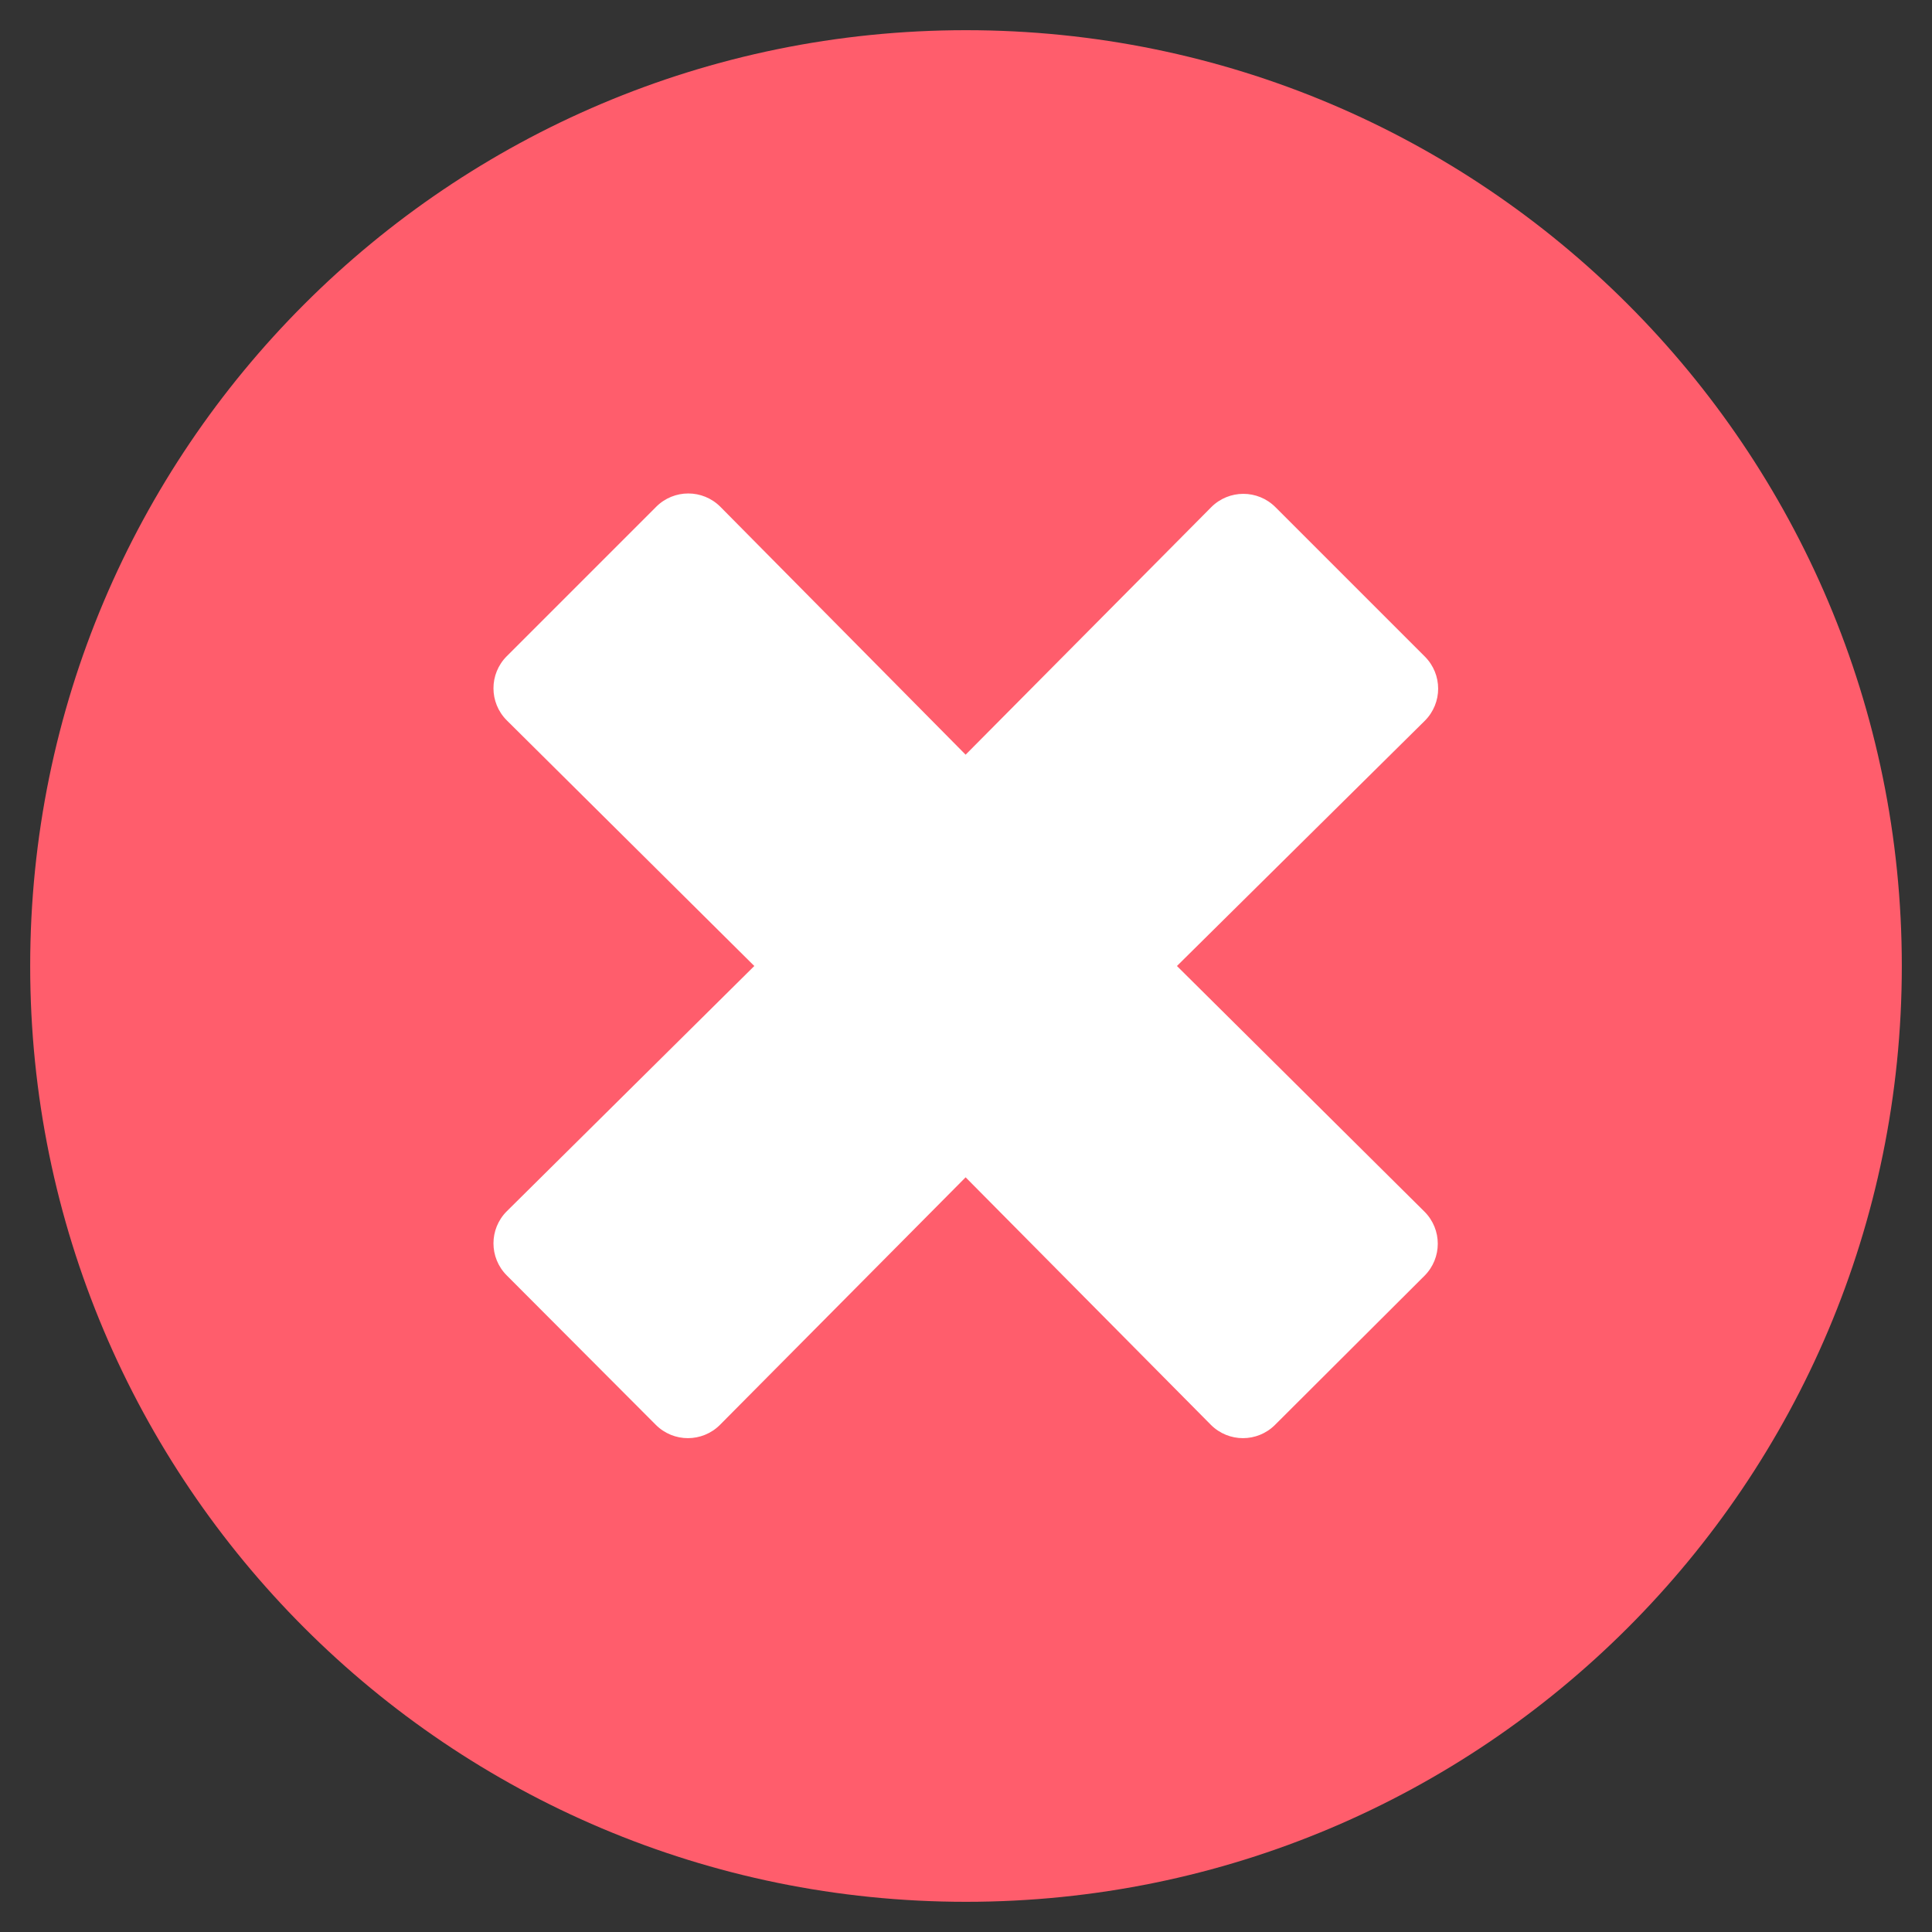 <?xml version="1.0" encoding="utf-8"?>
<!-- Generator: Adobe Illustrator 21.1.0, SVG Export Plug-In . SVG Version: 6.00 Build 0)  -->
<svg version="1.1" id="Capa_1" focusable="false" xmlns="http://www.w3.org/2000/svg" xmlns:xlink="http://www.w3.org/1999/xlink"
	 x="0px" y="0px" viewBox="0 0 512 512" style="enable-background:new 0 0 512 512;" xml:space="preserve">
<rect x="0" y="0" width="512" height="512" fill="#333333" stroke="none"/>
<style type="text/css">
	.st0{fill:#FF5D6C;}
	.st1{fill:#FFFFFF;}
</style>
<path class="st0" d="M256,8C119,8,8,119,8,256s111,248,248,248s248-111,248-248S393,8,256,8z"/>
<path class="st0" d="M377.6,321.1c4.7,4.7,4.7,12.3,0,17L338,377.6c-4.7,4.7-12.3,4.7-17,0L256,312l-65.1,65.6
	c-4.7,4.7-12.3,4.7-17,0L134.4,338c-4.7-4.7-4.7-12.3,0-17l65.6-65l-65.6-65.1c-4.7-4.7-4.7-12.3,0-17l39.6-39.6
	c4.7-4.7,12.3-4.7,17,0l65,65.7l65.1-65.6c4.7-4.7,12.3-4.7,17,0l39.6,39.6c4.7,4.7,4.7,12.3,0,17L312,256L377.6,321.1z"/>
<path class="st1" d="M377.5,321.1c4.7,4.7,4.7,12.3,0,17l-39.6,39.5c-4.7,4.7-12.3,4.7-17,0l-65-65.6l-65.1,65.6
	c-4.7,4.7-12.3,4.7-17,0L134.3,338c-4.7-4.7-4.7-12.3,0-17l65.6-65l-65.6-65.1c-4.7-4.7-4.7-12.3,0-17l39.6-39.6
	c4.7-4.7,12.3-4.7,17,0l65,65.7l65.1-65.6c4.7-4.7,12.3-4.7,17,0l39.6,39.6c4.7,4.7,4.7,12.3,0,17l-65.7,65L377.5,321.1z"/>
</svg>
